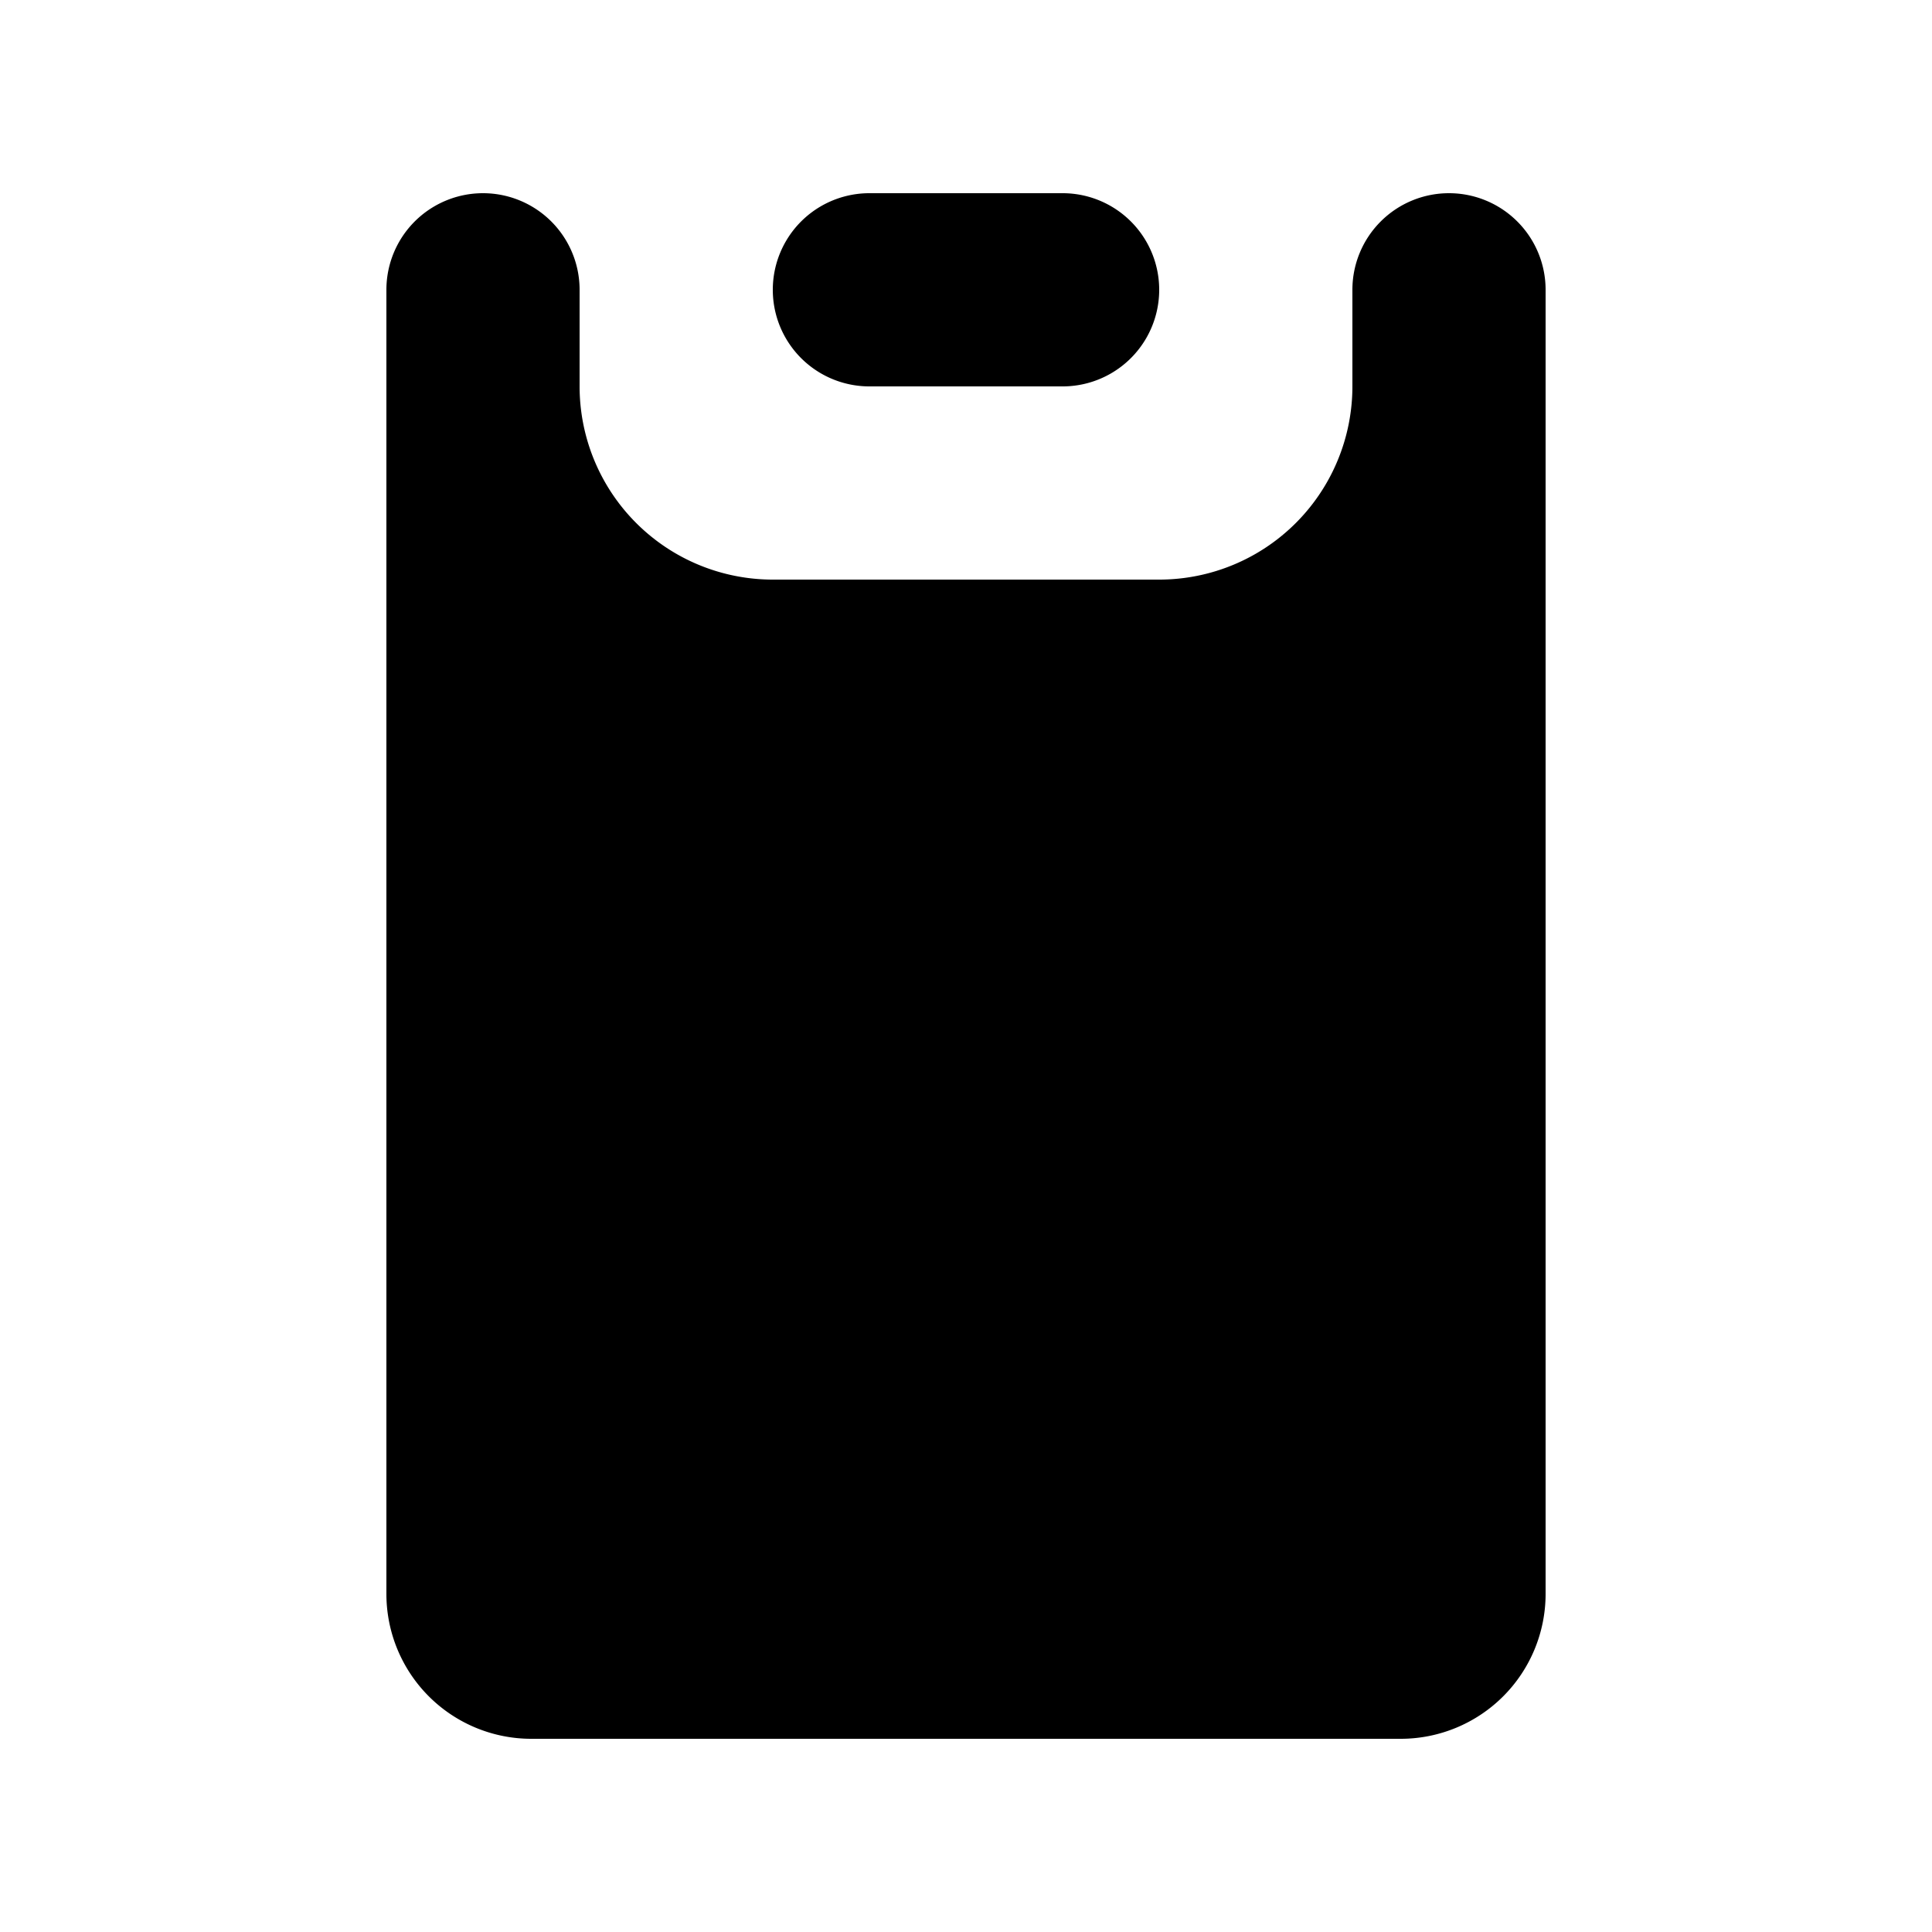 <svg xmlns="http://www.w3.org/2000/svg" viewBox="0 0 20 20" fill="currentColor"><path d="M15 2a1 1 0 0 1 1 1v13.5a1.5 1.5 0 0 1-1.5 1.5h-9A1.5 1.5 0 0 1 4 16.5V3a1 1 0 1 1 2 0v1a2 2 0 0 0 2 2h4a2 2 0 0 0 2-2V3a1 1 0 0 1 1-1zm-4 2H9a1 1 0 1 1 0-2h2a1 1 0 1 1 0 2z"/></svg>